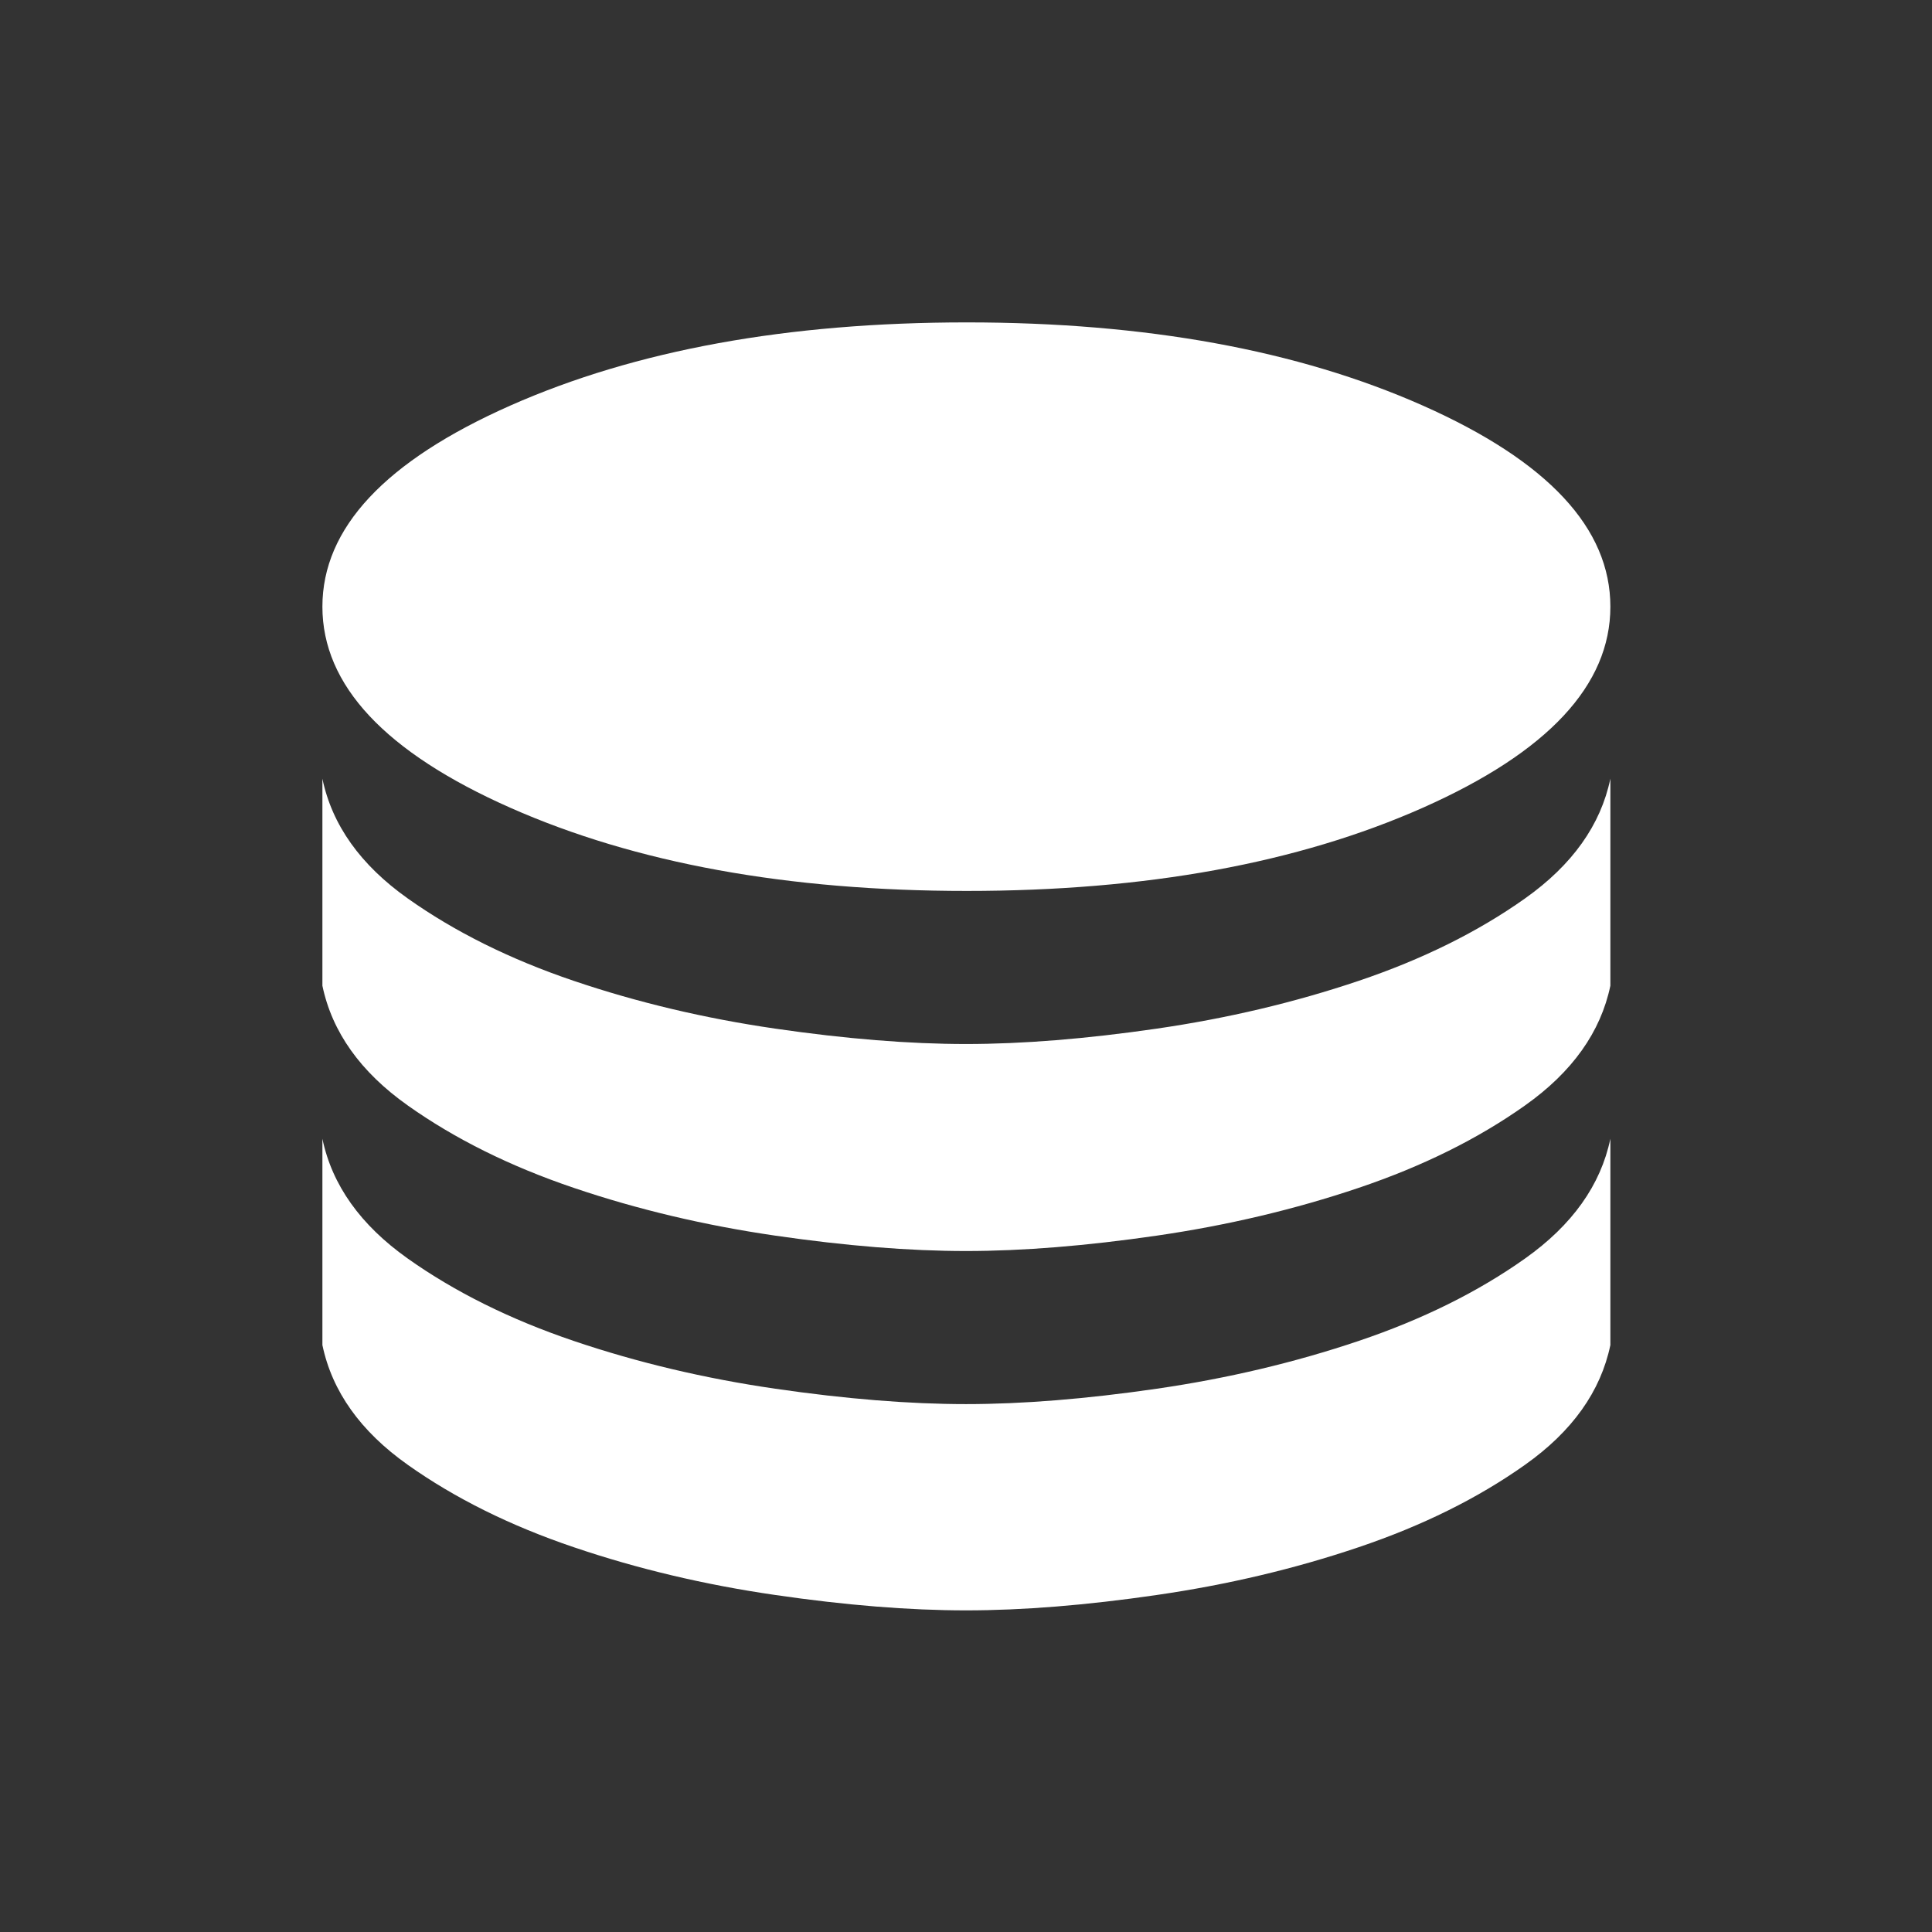 <svg width="55" height="55" viewBox="0 0 55 55" fill="none" xmlns="http://www.w3.org/2000/svg">
<rect x="0" y="0" width="55" height="55" fill="#333333" stroke="none"/>
<mask id="mask0_37_1132" style="mask-type:alpha" maskUnits="userSpaceOnUse" x="0" y="0" width="55" height="55">
<rect width="55" height="55" fill="#D9D9D9"/>
</mask>
<g mask="url(#mask0_37_1132)">
<path d="M27.521 25.363C32.62 25.363 36.949 24.573 40.507 22.994C44.065 21.414 45.844 19.506 45.844 17.271C45.844 15.035 44.065 13.127 40.507 11.547C36.949 9.968 32.62 9.178 27.521 9.178C22.422 9.178 18.09 9.968 14.525 11.547C10.96 13.127 9.178 15.035 9.178 17.271C9.178 19.506 10.96 21.414 14.525 22.994C18.09 24.573 22.422 25.363 27.521 25.363ZM27.501 29.721C29.112 29.721 30.922 29.575 32.931 29.283C34.94 28.991 36.855 28.538 38.675 27.924C40.495 27.31 42.075 26.527 43.417 25.575C44.759 24.623 45.568 23.488 45.844 22.168V28.061C45.568 29.381 44.759 30.517 43.417 31.468C42.075 32.42 40.495 33.203 38.675 33.817C36.855 34.431 34.94 34.884 32.931 35.176C30.922 35.468 29.112 35.614 27.501 35.614C25.889 35.614 24.079 35.468 22.07 35.176C20.061 34.884 18.15 34.431 16.337 33.817C14.524 33.203 12.947 32.42 11.605 31.468C10.263 30.517 9.454 29.381 9.178 28.061V22.168C9.454 23.488 10.263 24.623 11.605 25.575C12.947 26.527 14.524 27.31 16.337 27.924C18.15 28.538 20.061 28.991 22.07 29.283C24.079 29.575 25.889 29.721 27.501 29.721ZM27.501 39.972C29.112 39.972 30.922 39.826 32.931 39.534C34.94 39.242 36.855 38.789 38.675 38.175C40.495 37.561 42.075 36.778 43.417 35.826C44.759 34.874 45.568 33.738 45.844 32.418V38.291C45.568 39.611 44.759 40.747 43.417 41.698C42.075 42.65 40.495 43.433 38.675 44.047C36.855 44.662 34.94 45.115 32.931 45.406C30.922 45.699 29.112 45.844 27.501 45.844C25.889 45.844 24.079 45.699 22.07 45.406C20.061 45.115 18.15 44.662 16.337 44.047C14.524 43.433 12.947 42.65 11.605 41.698C10.263 40.747 9.454 39.611 9.178 38.291V32.418C9.454 33.738 10.263 34.874 11.605 35.826C12.947 36.778 14.524 37.561 16.337 38.175C18.15 38.789 20.061 39.242 22.07 39.534C24.079 39.826 25.889 39.972 27.501 39.972Z" fill="white"/>
</g>
</svg>
